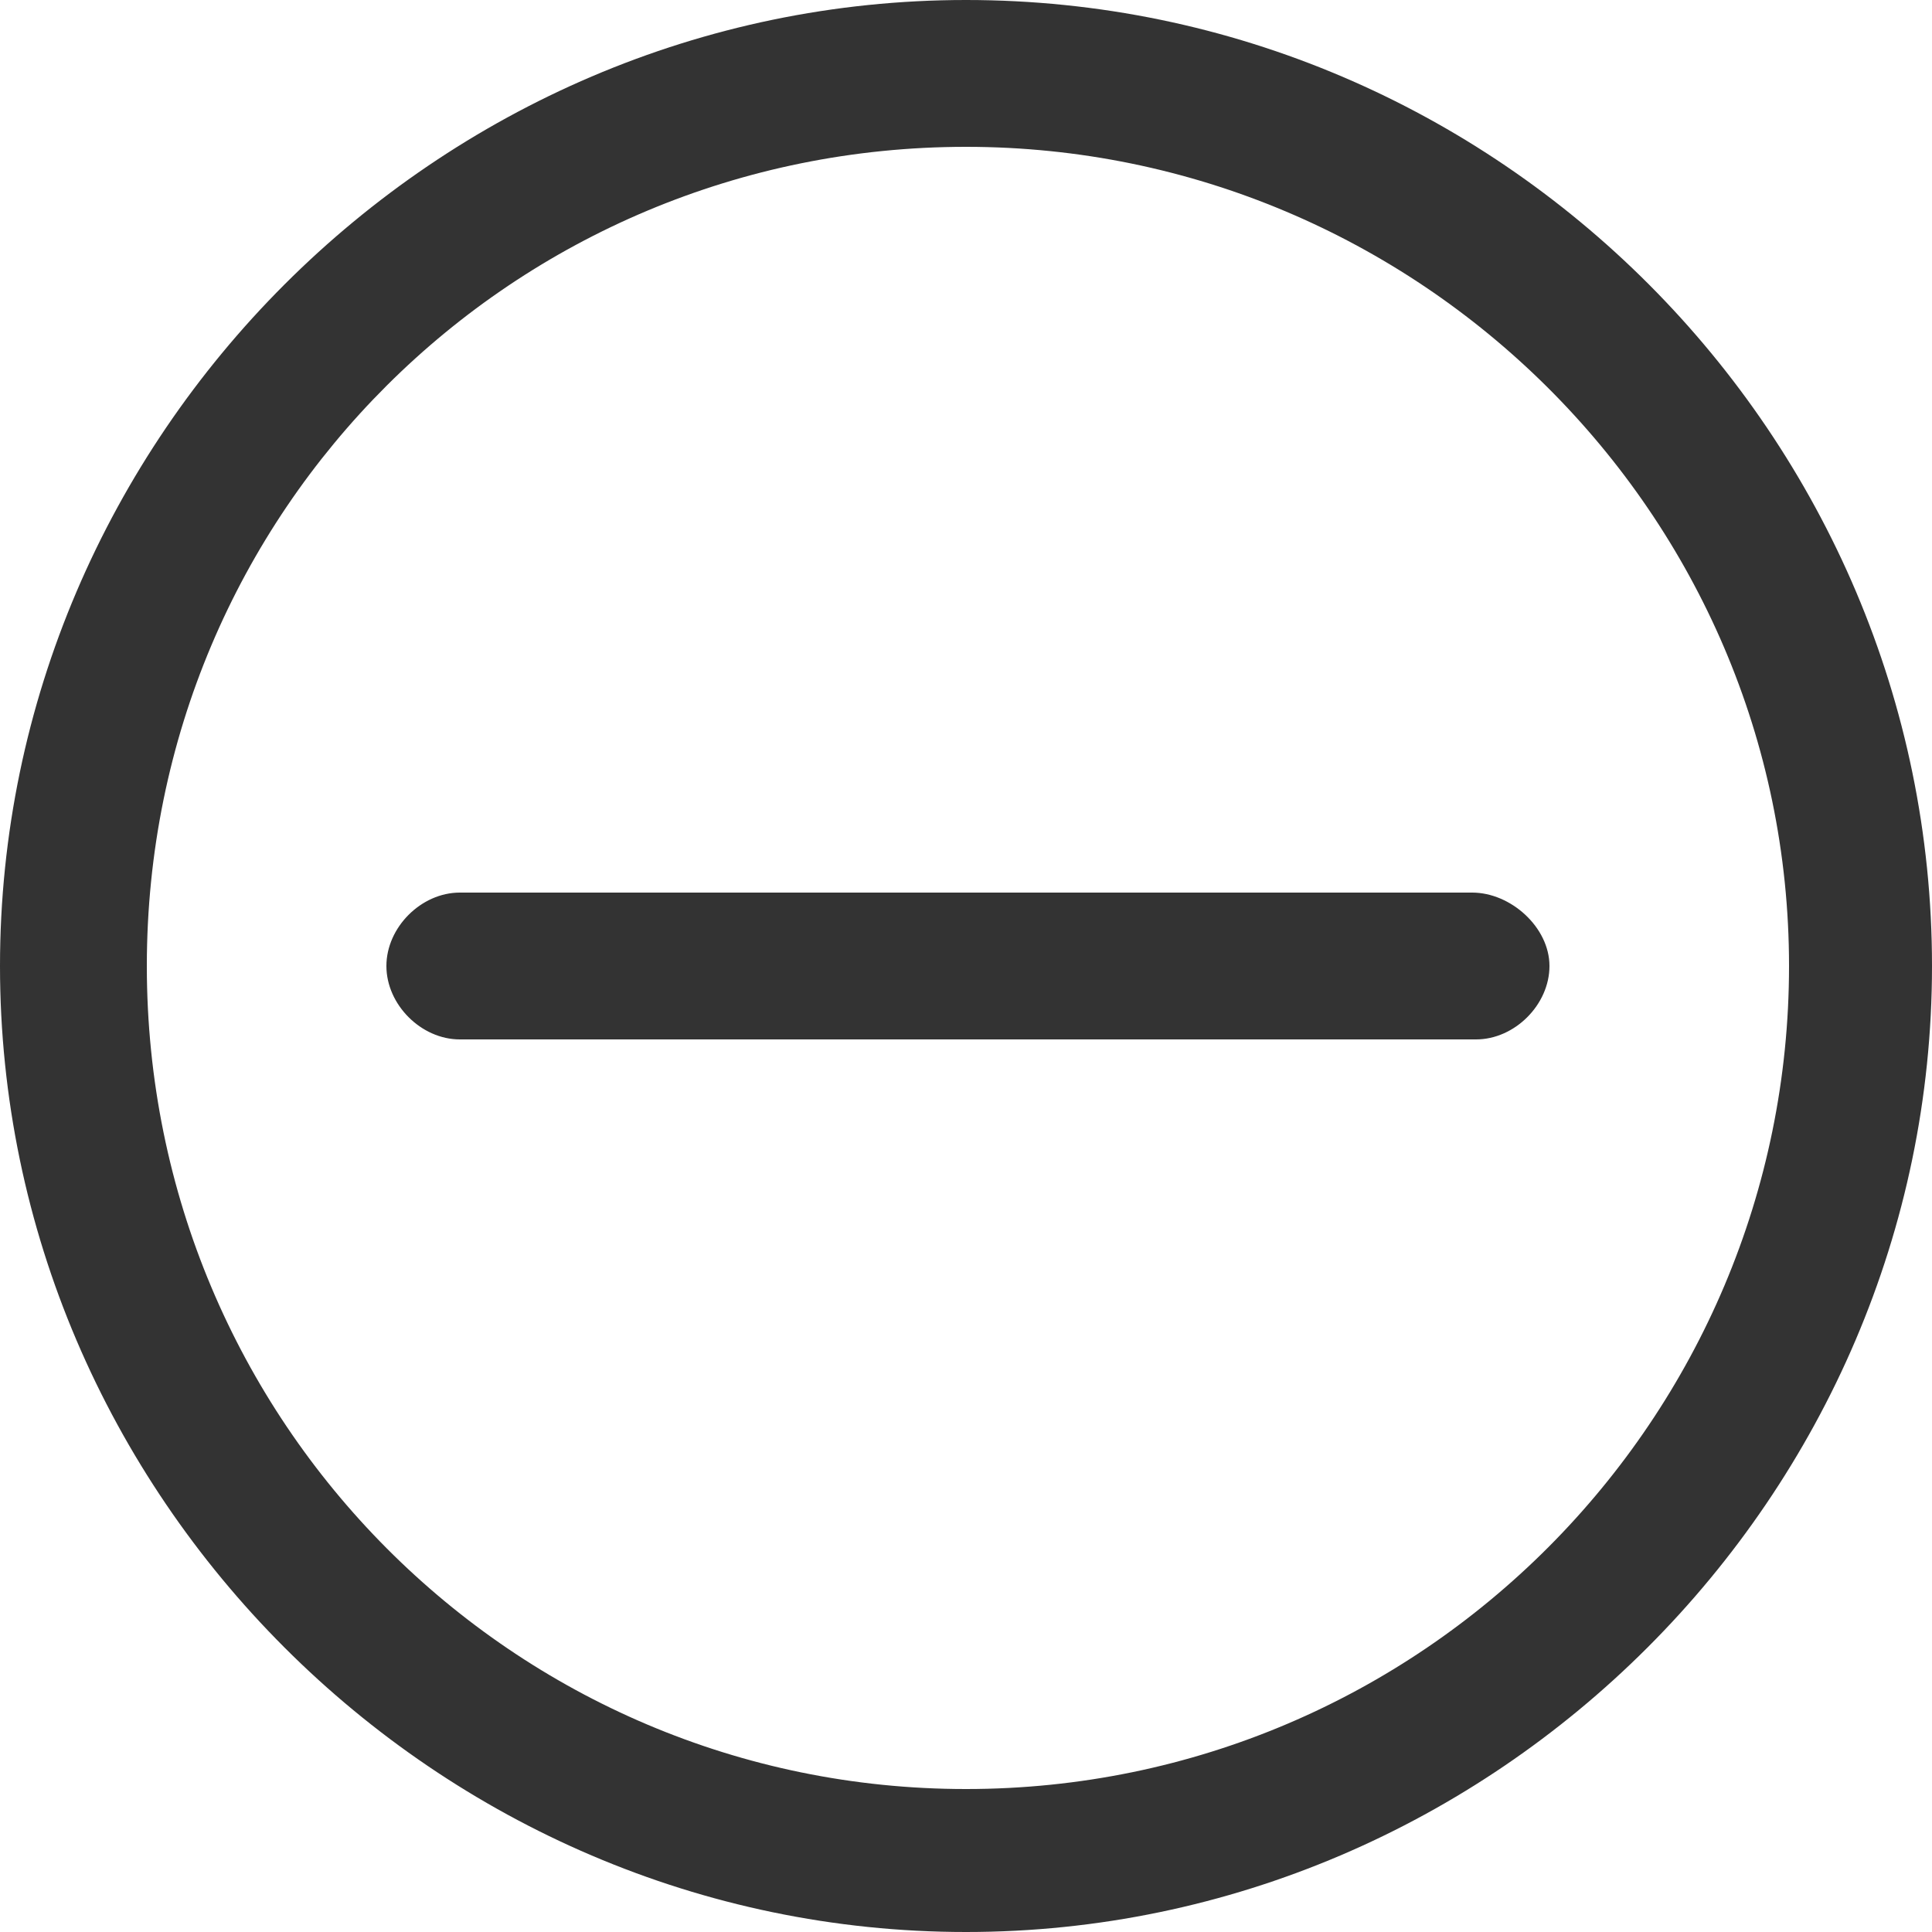 <?xml version="1.0" standalone="no"?><!DOCTYPE svg PUBLIC "-//W3C//DTD SVG 1.1//EN" "http://www.w3.org/Graphics/SVG/1.1/DTD/svg11.dtd"><svg class="icon" width="200px" height="200.00px" viewBox="0 0 1024 1024" version="1.1" xmlns="http://www.w3.org/2000/svg"><path fill="#333333" d="M512 0C231.424 0 0 231.424 0 512s231.424 512 512 512 512-231.424 512-512S794.624 0 512 0z m0 948.224C272.384 948.224 77.824 753.664 77.824 512S272.384 77.824 512 77.824 948.224 272.384 948.224 512 753.664 948.224 512 948.224zM780.288 473.088H243.712c-20.48 0-38.912 18.432-38.912 38.912s18.432 38.912 38.912 38.912h538.624c20.48 0 38.912-18.432 38.912-38.912s-20.48-38.912-40.96-38.912z" /></svg>